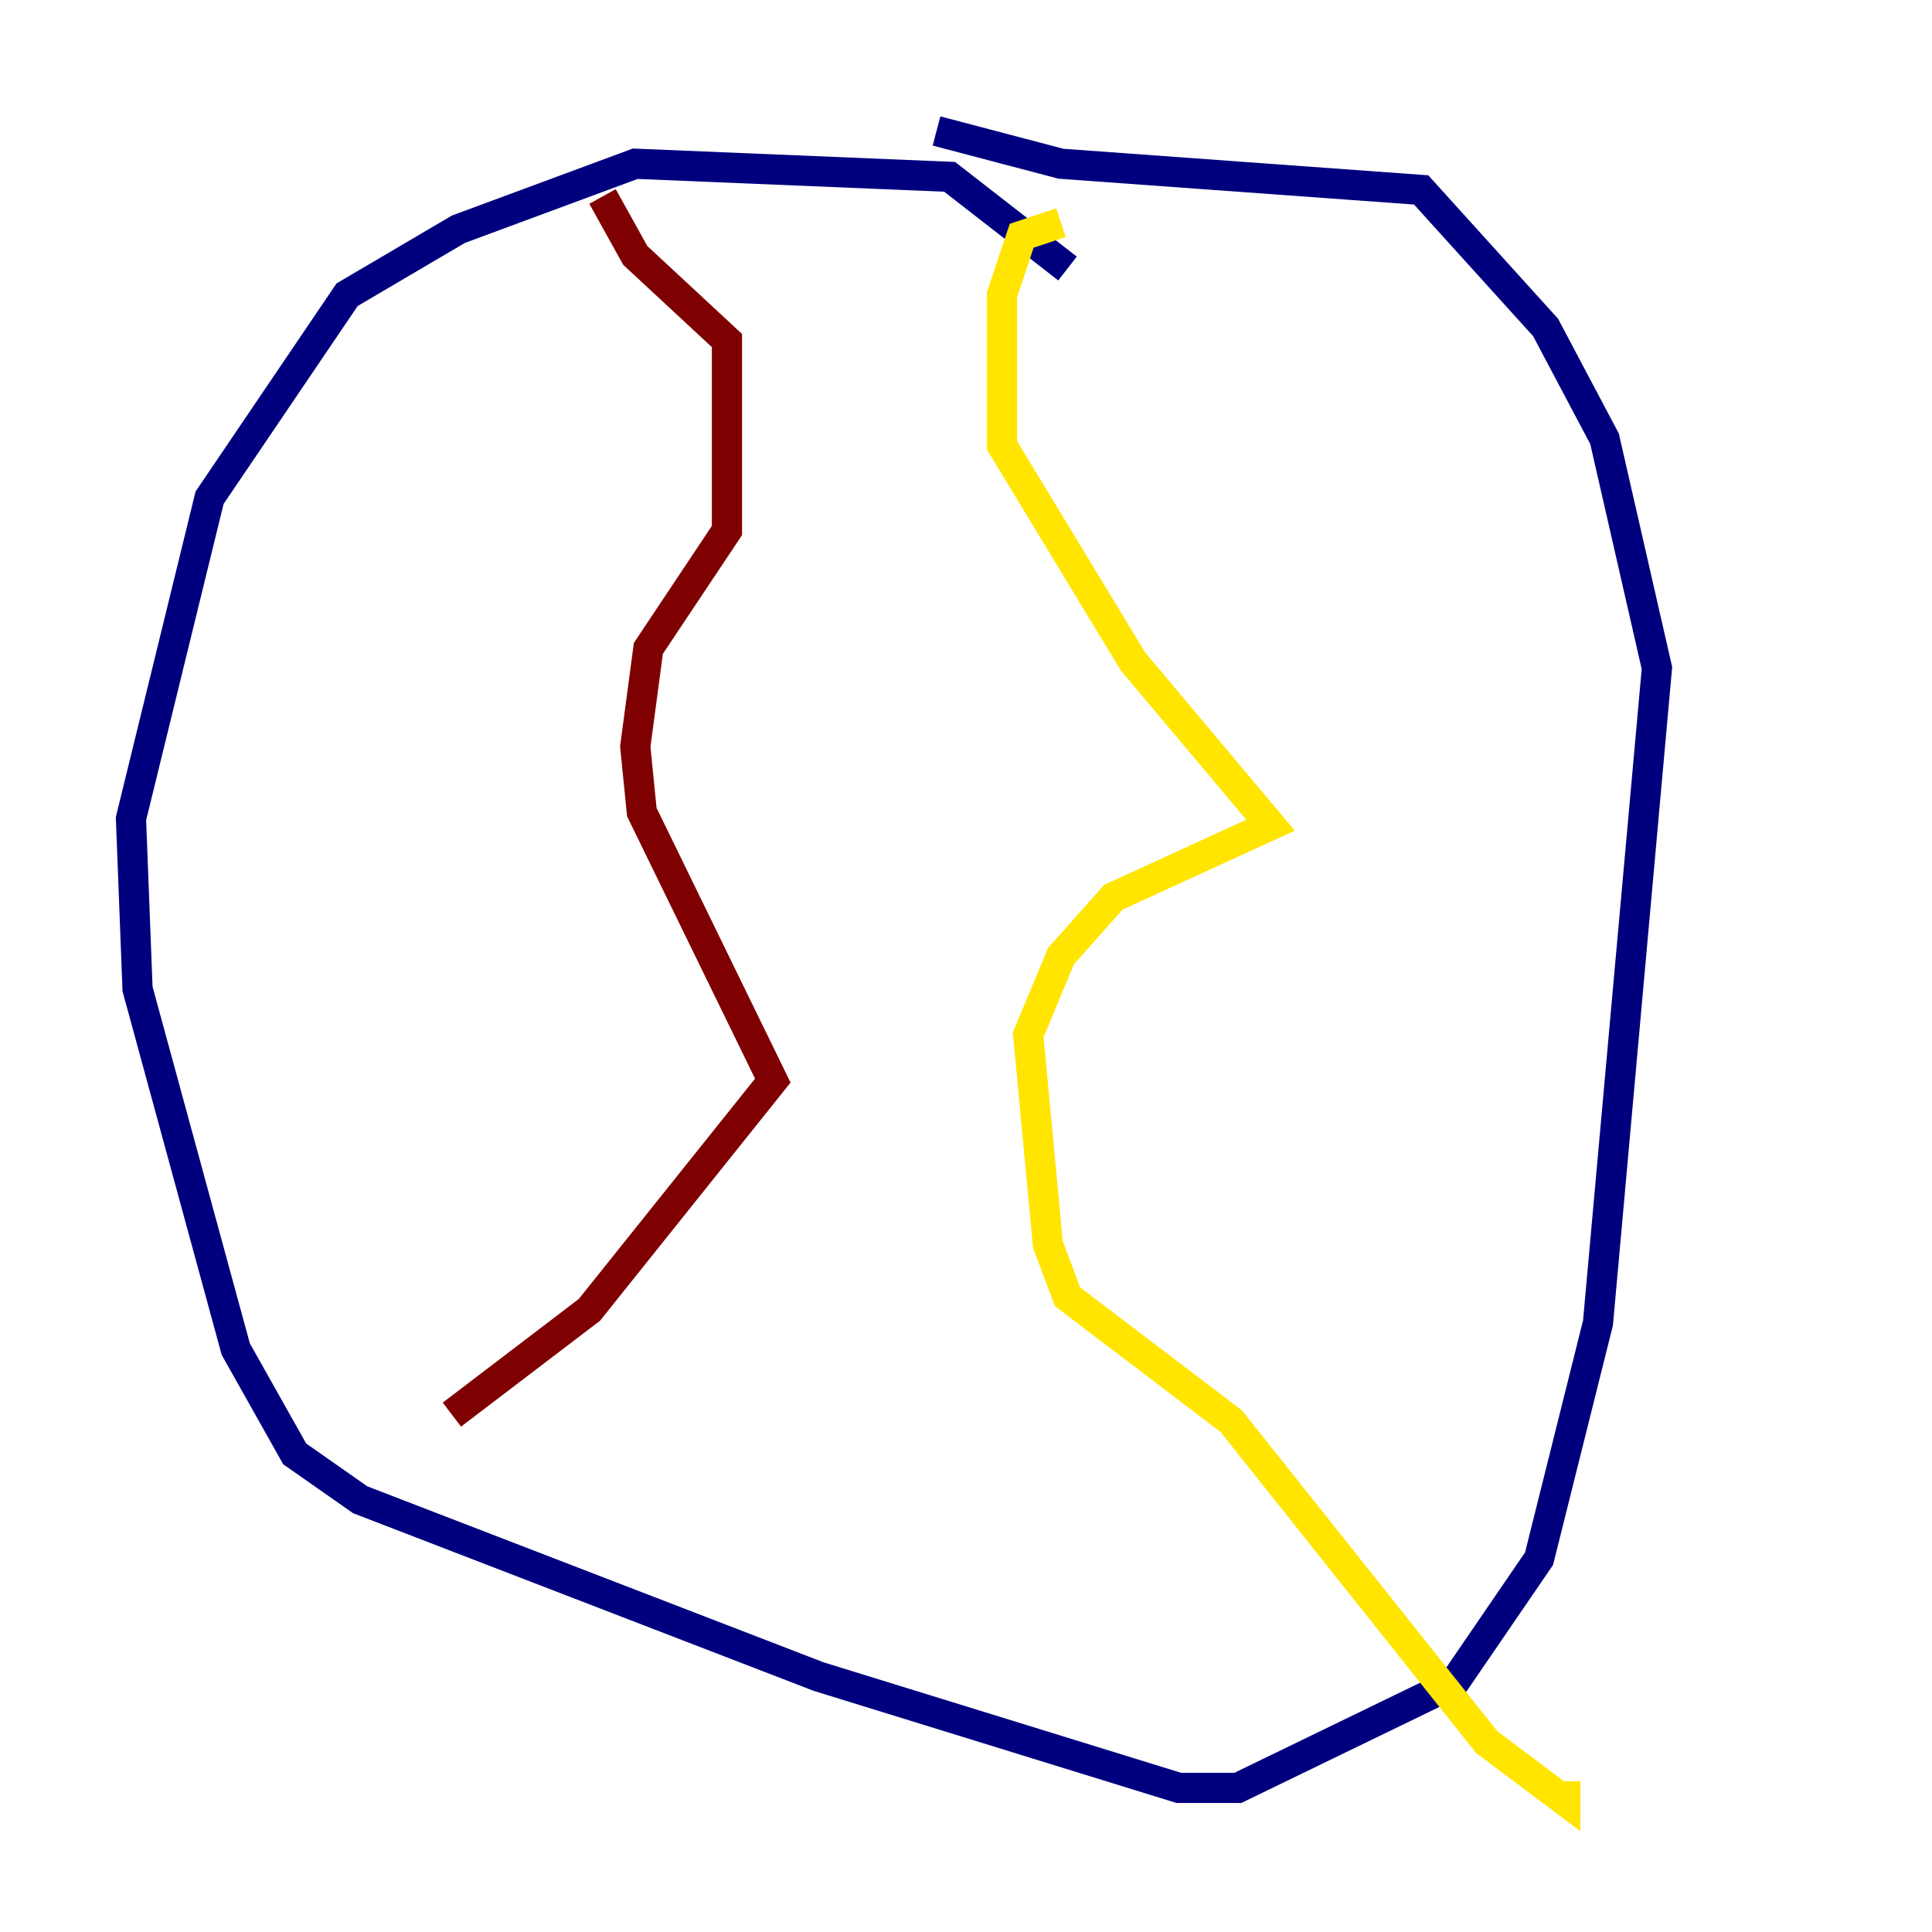 <?xml version="1.0" encoding="utf-8" ?>
<svg baseProfile="tiny" height="128" version="1.2" viewBox="0,0,128,128" width="128" xmlns="http://www.w3.org/2000/svg" xmlns:ev="http://www.w3.org/2001/xml-events" xmlns:xlink="http://www.w3.org/1999/xlink"><defs /><polyline fill="none" points="70.725,17.79 62.915,11.715 42.088,10.848 30.373,15.186 22.997,19.525 13.885,32.976 8.678,54.237 9.112,65.519 15.62,89.383 19.525,96.325 23.864,99.363 54.237,111.078 78.102,118.454 82.007,118.454 96.325,111.512 101.966,103.268 105.871,87.647 109.776,44.258 106.305,29.071 102.4,21.695 94.156,12.583 70.291,10.848 62.047,8.678" stroke="#00007f" stroke-width="2" /><polyline fill="none" points="70.291,14.752 70.291,14.752" stroke="#00d4ff" stroke-width="2" /><polyline fill="none" points="70.291,14.752 67.688,15.62 66.386,19.525 66.386,29.505 75.064,43.824 84.176,54.671 73.763,59.444 70.291,63.349 68.122,68.556 69.424,82.441 70.725,85.912 81.573,94.156 98.495,115.417 103.702,119.322 103.702,118.02" stroke="#ffe500" stroke-width="2" /><polyline fill="none" points="39.919,13.017 42.088,16.922 48.163,22.563 48.163,35.146 42.956,42.956 42.088,49.464 42.522,53.803 51.2,71.593 39.051,86.78 29.939,93.722" stroke="#7f0000" stroke-width="2" /></svg>